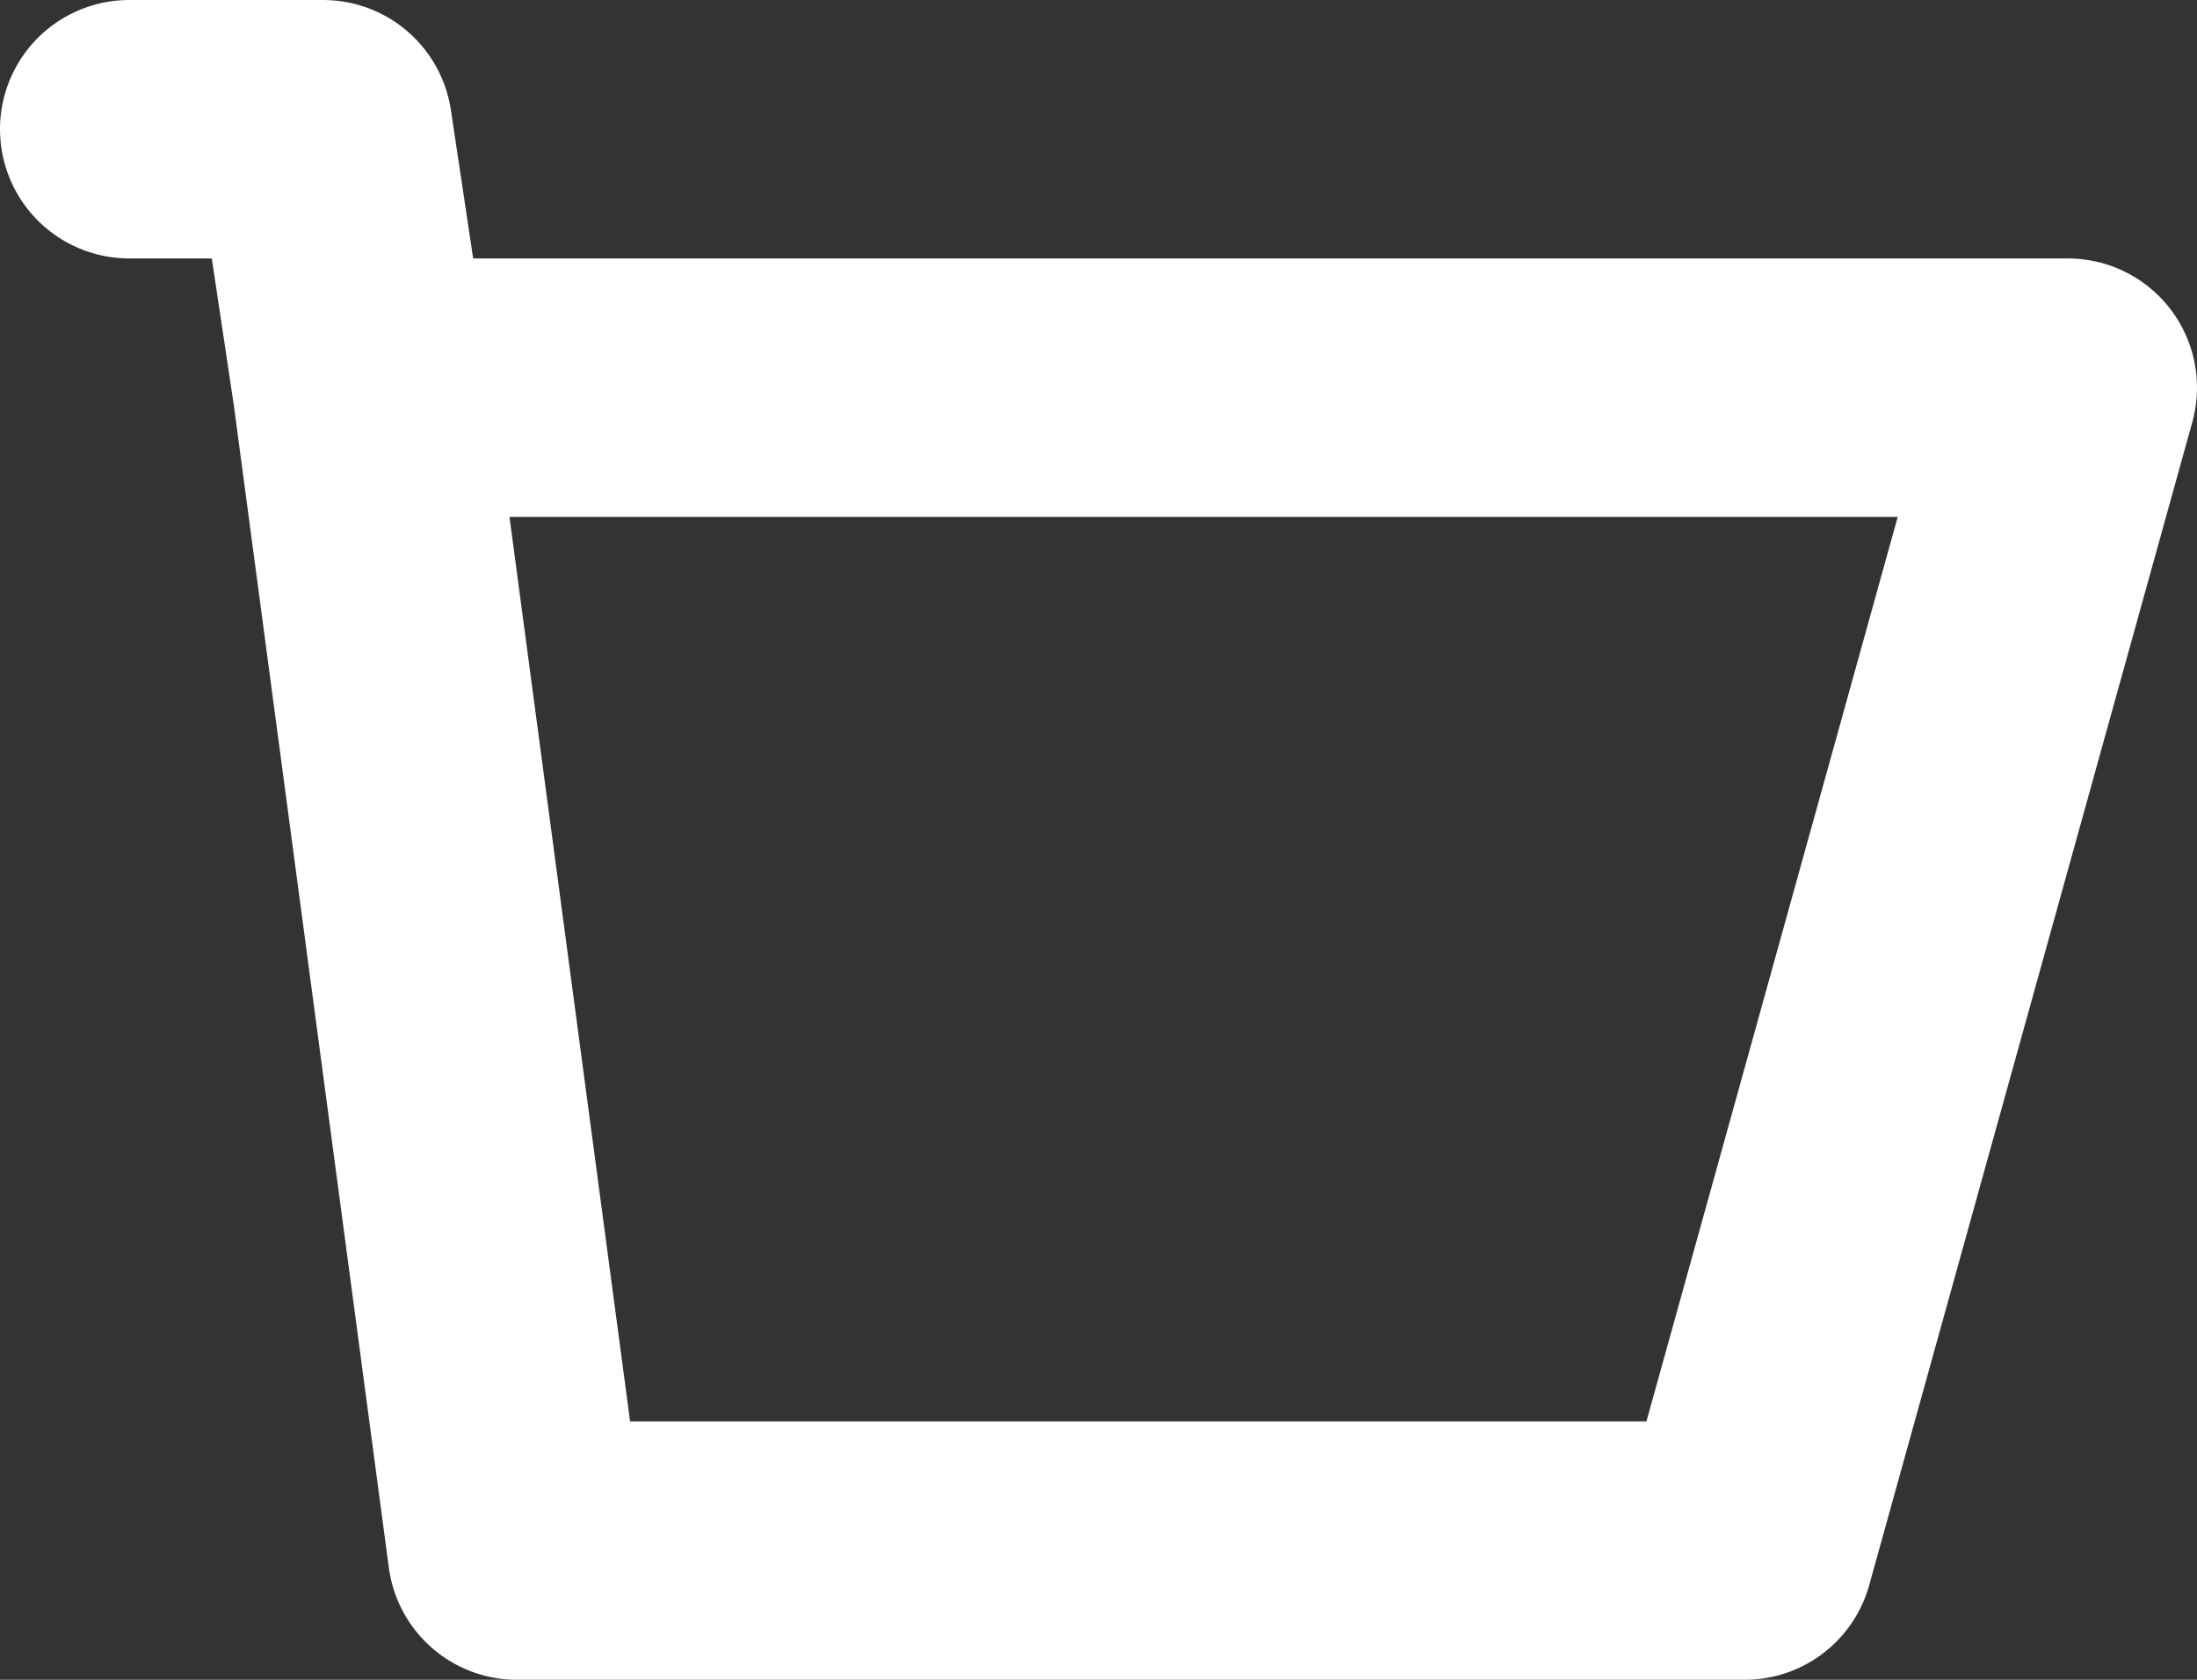 <svg width="17" height="13" viewBox="0 0 17 13" fill="none" xmlns="http://www.w3.org/2000/svg">
<rect x="0" y="0" width="17" height="13" fill="#333333" stroke="none"/>
<path d="M1 1H2.5L2.8 3M2.8 3L4 12H13.5L16 3H2.8Z" stroke="white" stroke-width="2" stroke-linecap="round" stroke-linejoin="round"/>
</svg>
